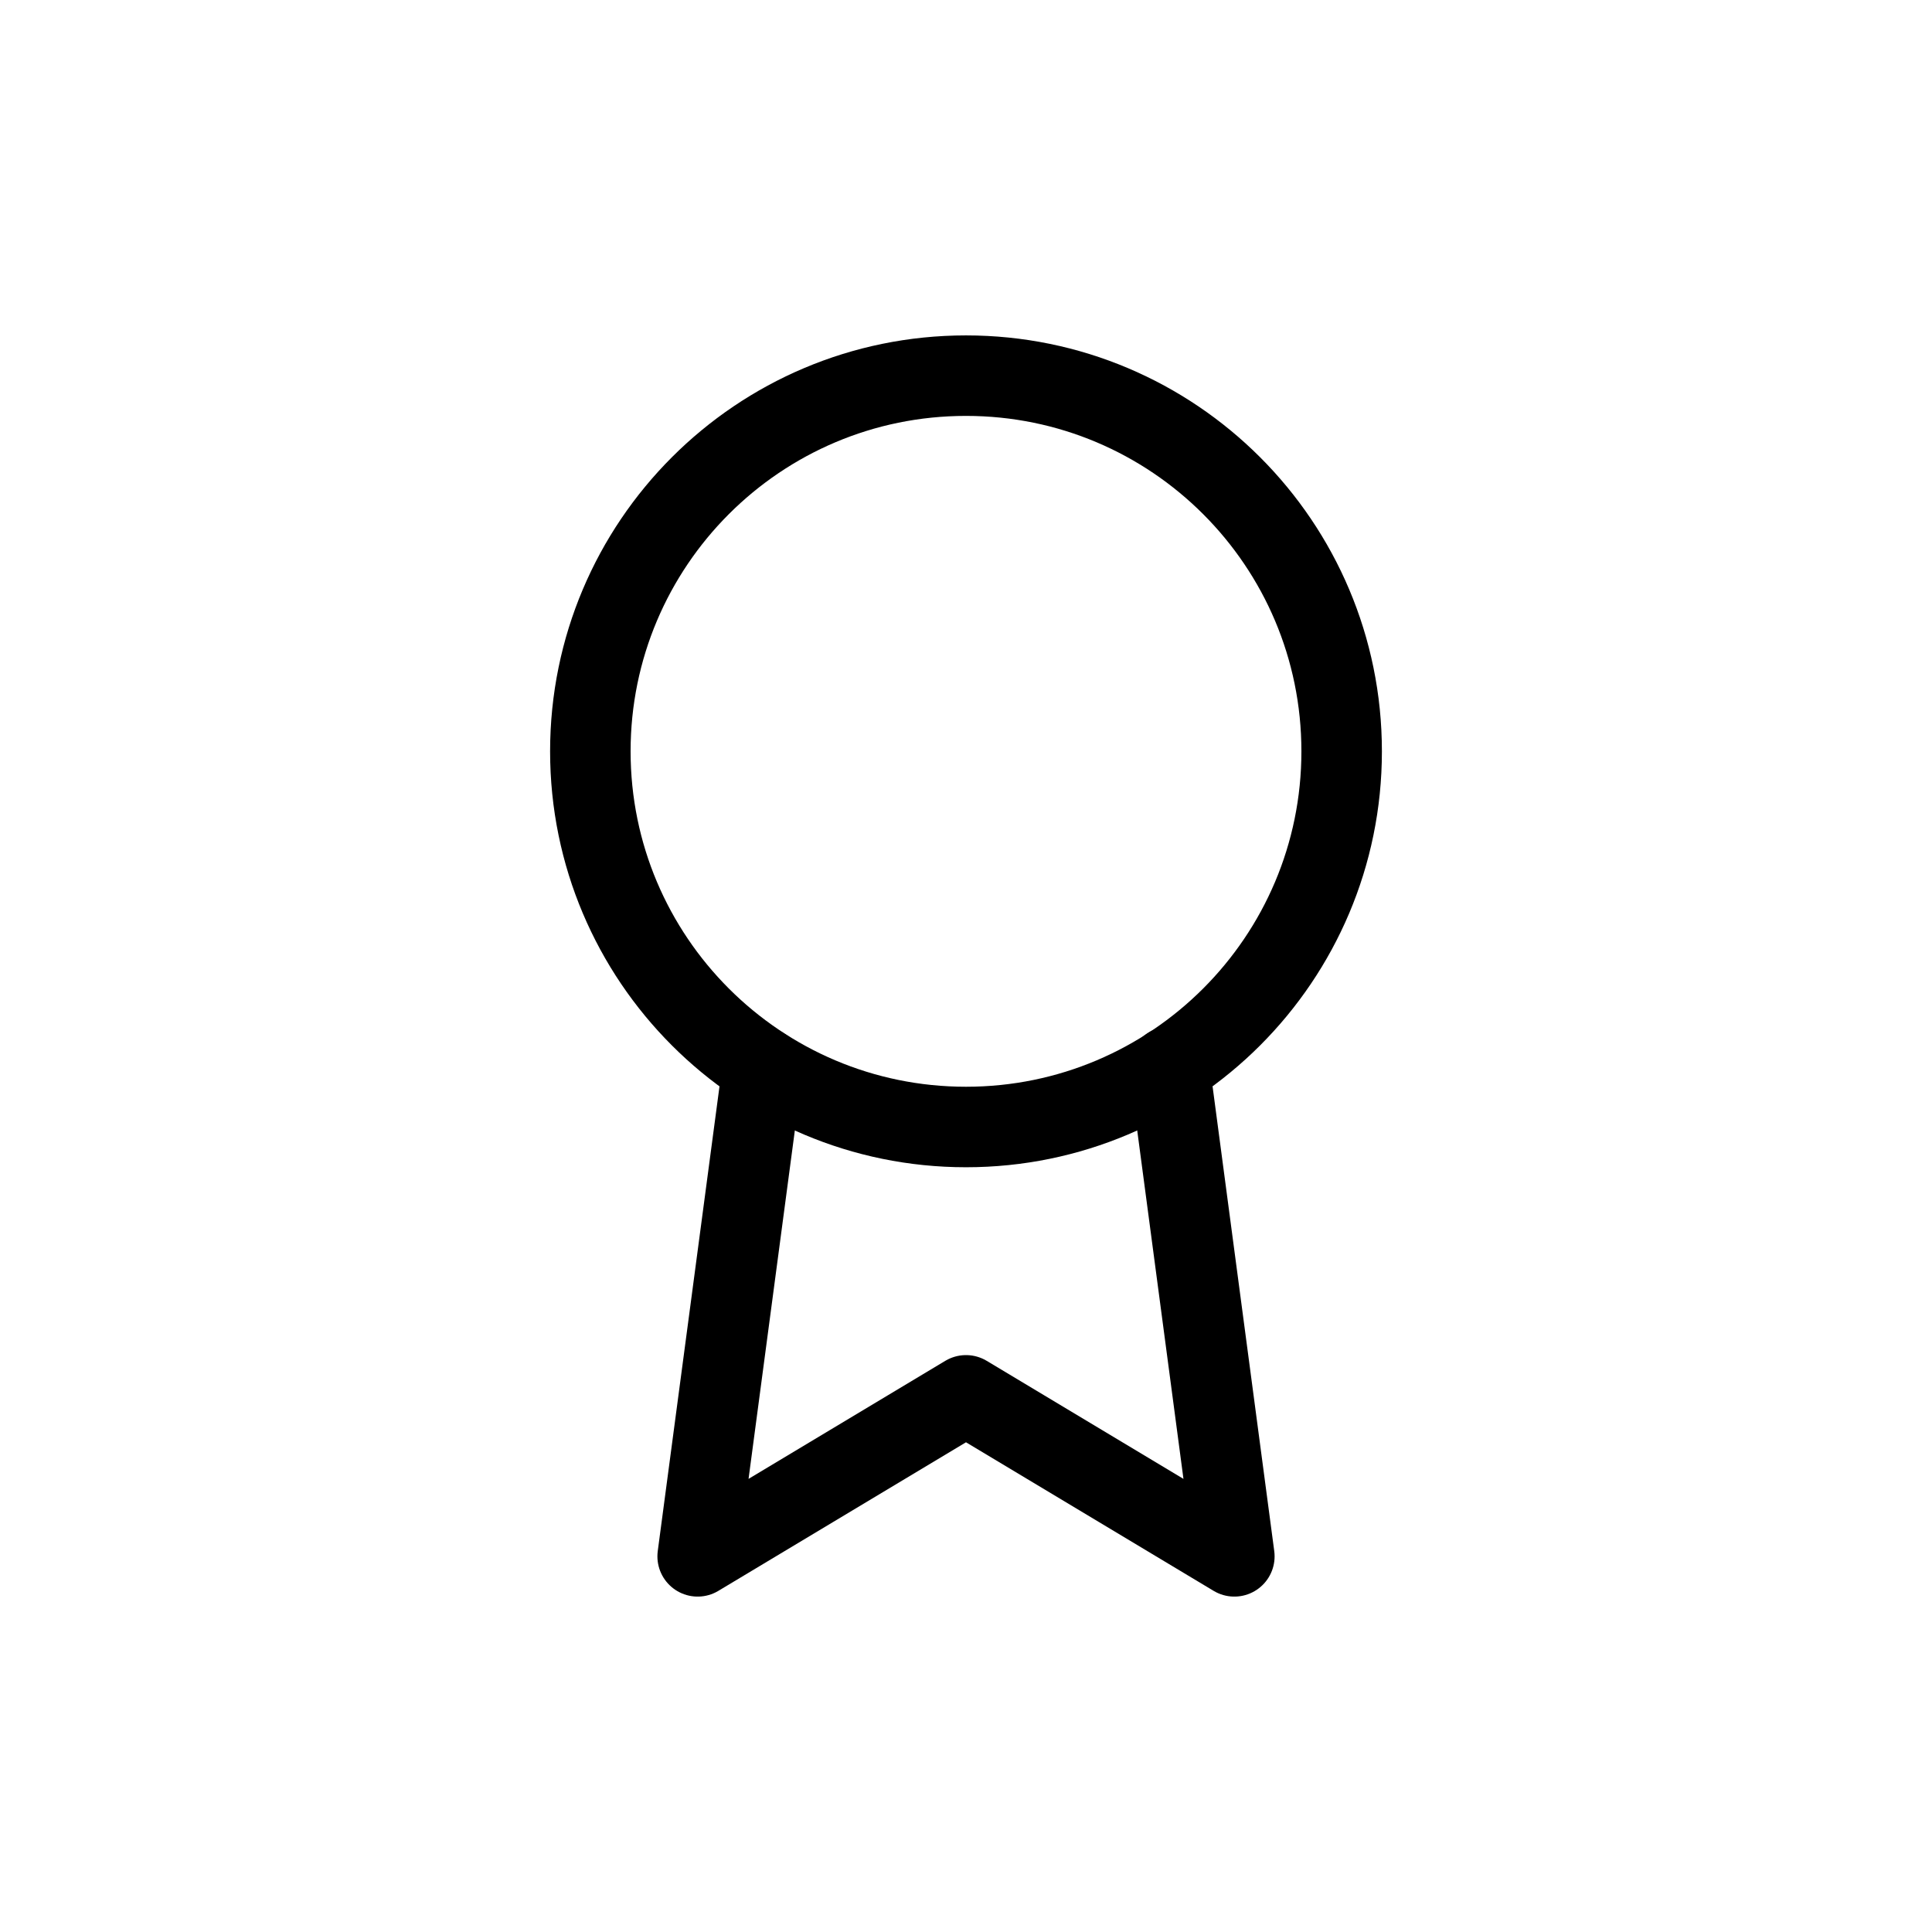 <svg width="48" height="48" viewBox="0 0 48 48" fill="none" xmlns="http://www.w3.org/2000/svg">
<path d="M24 28C29.155 28 33.333 23.821 33.333 18.667C33.333 13.512 29.155 9.333 24 9.333C18.845 9.333 14.667 13.512 14.667 18.667C14.667 23.821 18.845 28 24 28Z" stroke="black" stroke-width="2" stroke-linecap="round" stroke-linejoin="round"/>
<path d="M18.947 26.52L17.333 38.667L24 34.667L30.667 38.667L29.053 26.507" stroke="black" stroke-width="2" stroke-linecap="round" stroke-linejoin="round"/>
</svg>
